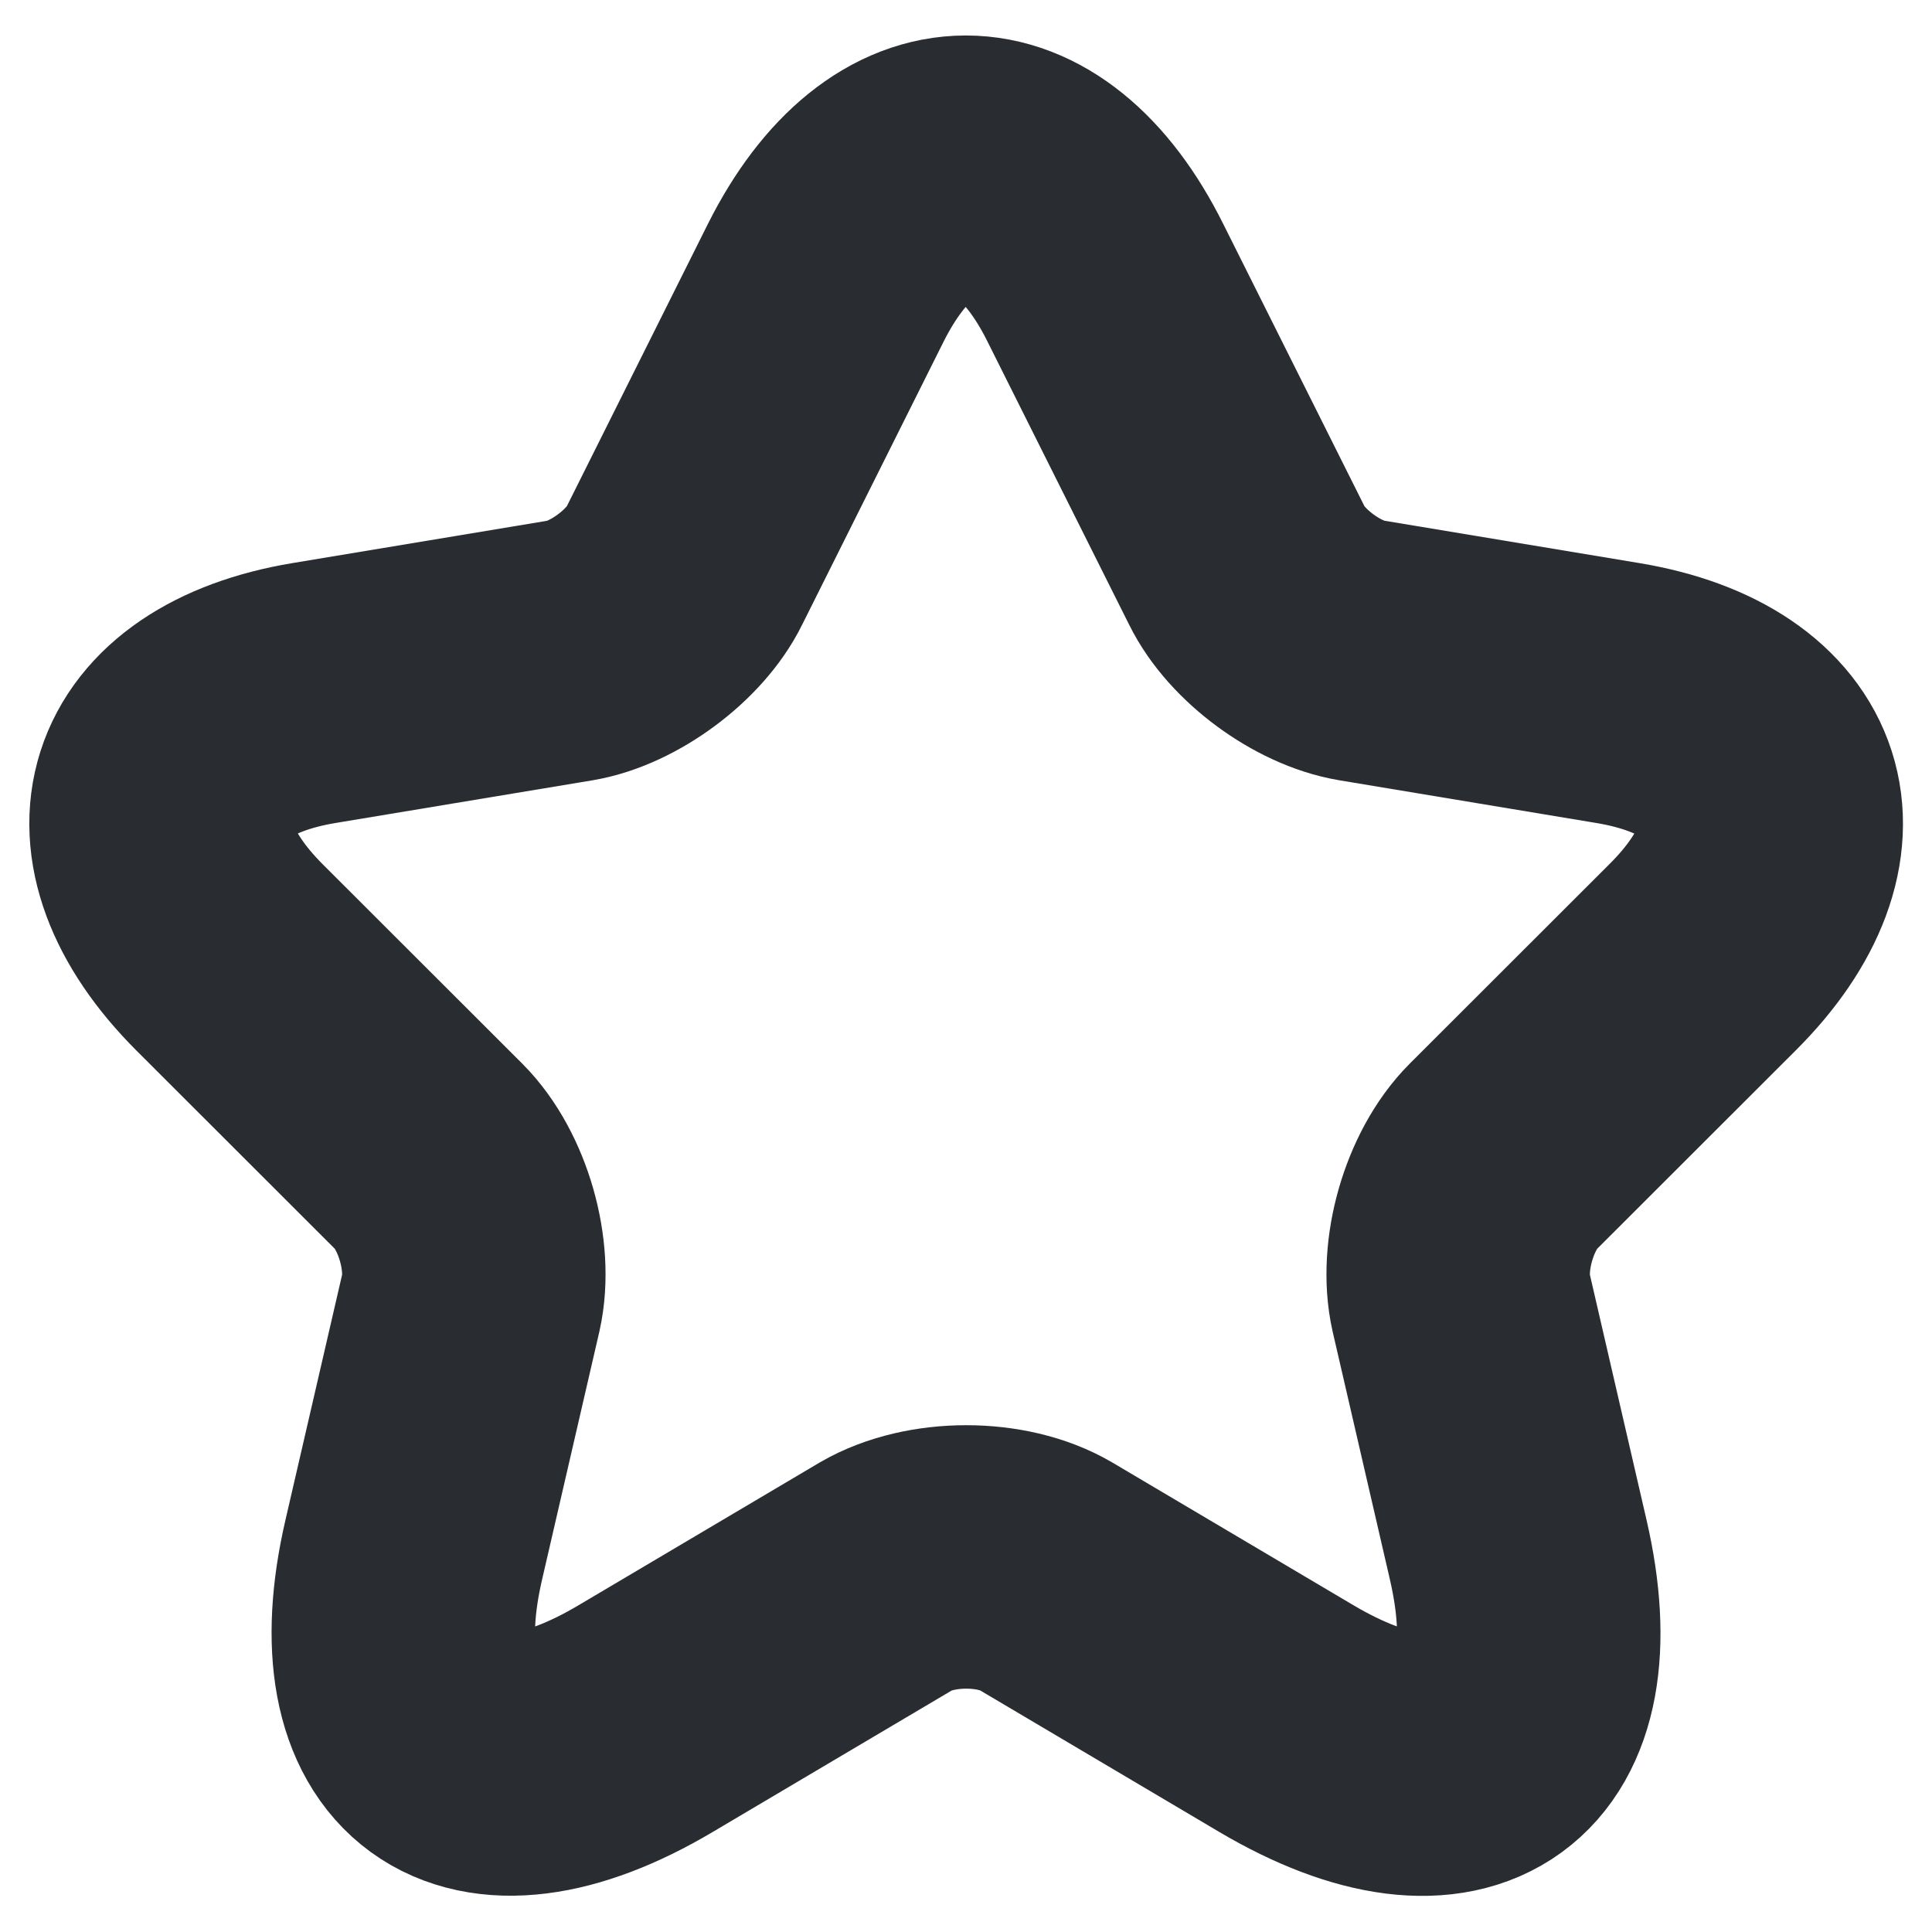<svg width="11" height="11" viewBox="0 0 11 11" fill="none" xmlns="http://www.w3.org/2000/svg">
<path d="M6.293 1.609L7.1 3.222C7.21 3.447 7.503 3.662 7.75 3.703L9.212 3.946C10.148 4.102 10.367 4.78 9.694 5.45L8.557 6.586C8.365 6.779 8.259 7.15 8.319 7.416L8.644 8.823C8.901 9.937 8.31 10.367 7.324 9.785L5.954 8.974C5.706 8.828 5.298 8.828 5.046 8.974L3.676 9.785C2.695 10.367 2.099 9.932 2.356 8.823L2.681 7.416C2.741 7.15 2.635 6.779 2.443 6.586L1.306 5.45C0.637 4.78 0.852 4.102 1.787 3.946L3.25 3.703C3.492 3.662 3.786 3.447 3.896 3.222L4.702 1.609C5.142 0.733 5.857 0.733 6.293 1.609Z" stroke="#292D32" stroke-width="1.5" stroke-linecap="round" stroke-linejoin="round"/>
</svg>